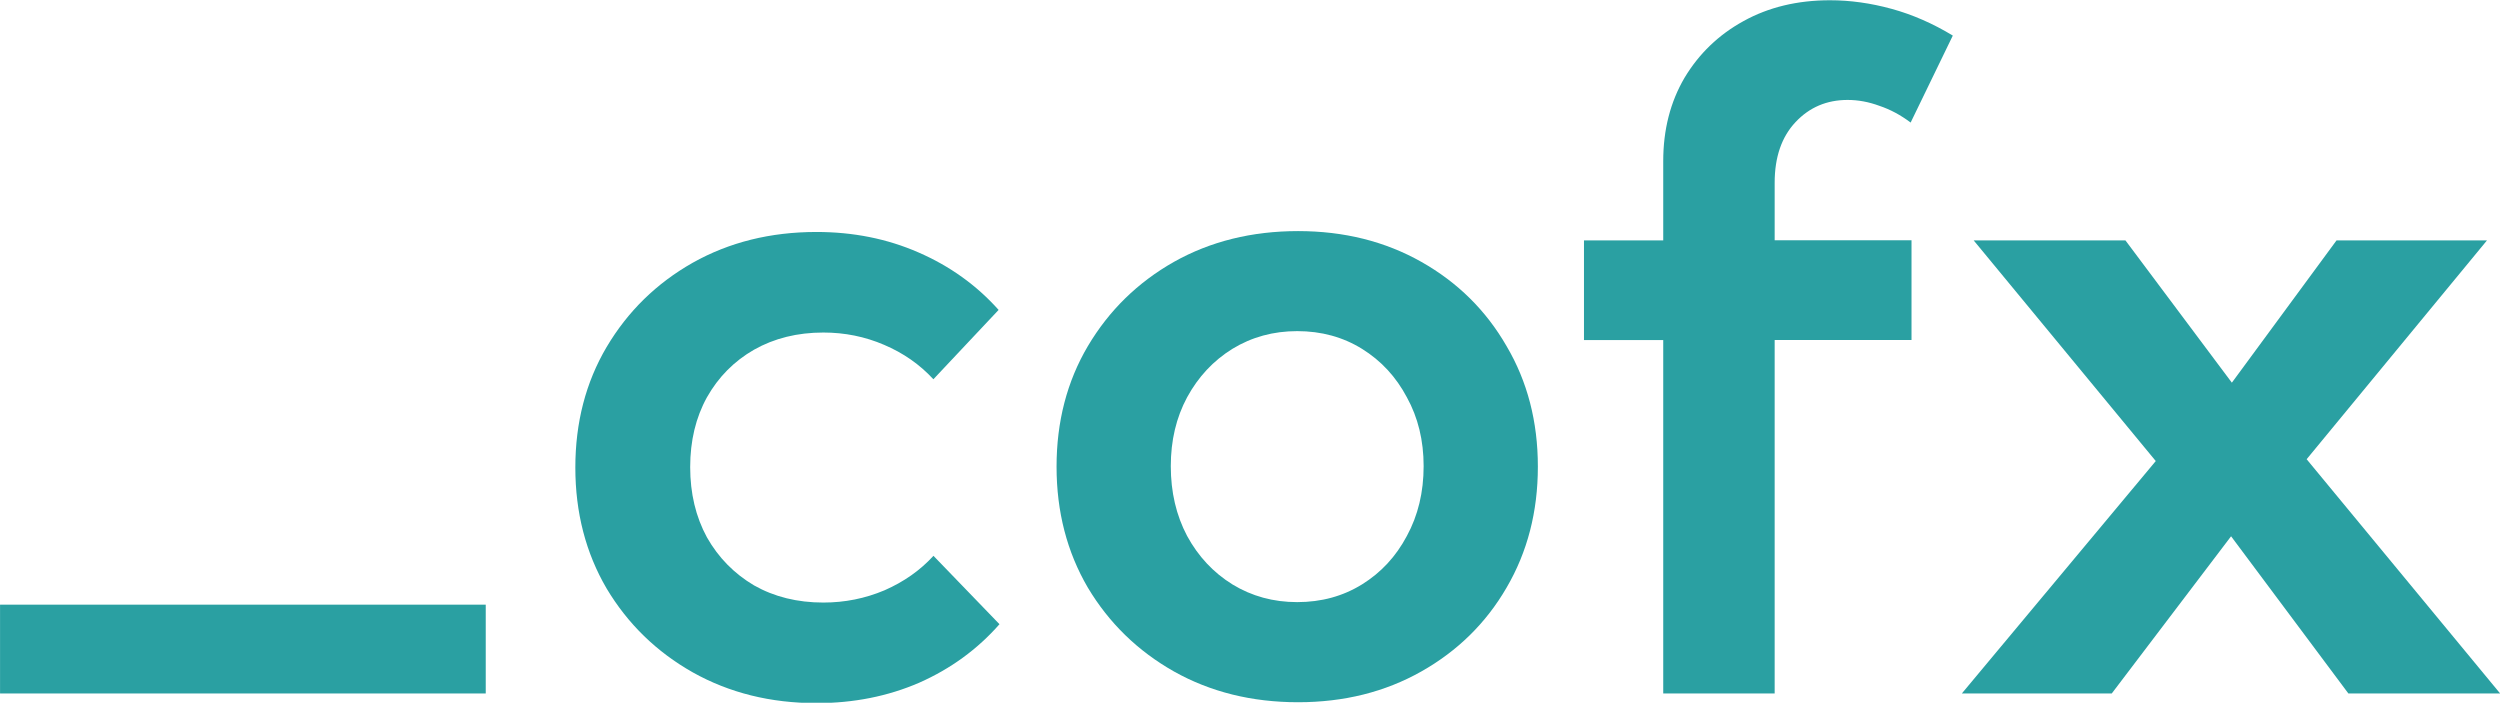 <?xml version="1.0" encoding="UTF-8"?>
<svg width="25.35mm" height="7.126mm" version="1.1" viewBox="0 0 28.515 8.016" xmlns="http://www.w3.org/2000/svg">
 <g fill="#2aa0a2" stroke-width=".265">
  <path d="m5.54 7.91h-5.54v-1.013h5.54z"/>
  <path d="m11.4 7.12q-0.377 0.429-0.915 0.667-0.537 0.233-1.173 0.233-0.785 0-1.411-0.351-0.62-0.351-0.982-0.956-0.357-0.61-0.357-1.38 0-0.77 0.357-1.375 0.362-0.61 0.982-0.961 0.625-0.351 1.411-0.351 0.63 0 1.163 0.233 0.537 0.233 0.915 0.656l-0.744 0.791q-0.233-0.253-0.563-0.393-0.326-0.14-0.692-0.14-0.444 0-0.791 0.196-0.341 0.196-0.537 0.543-0.191 0.346-0.191 0.796 0 0.45 0.191 0.801 0.196 0.346 0.537 0.548 0.346 0.196 0.791 0.196 0.367 0 0.698-0.14 0.331-0.145 0.558-0.393z"/>
  <path d="m14.806 8.01q-0.791 0-1.416-0.351-0.62-0.351-0.982-0.956-0.357-0.61-0.357-1.38 0-0.77 0.357-1.375 0.362-0.61 0.982-0.961 0.625-0.351 1.416-0.351 0.785 0 1.406 0.351t0.972 0.961q0.357 0.605 0.357 1.375 0 0.77-0.357 1.38-0.351 0.605-0.972 0.956t-1.406 0.351zm-0.01-1.142q0.413 0 0.739-0.202t0.512-0.553q0.191-0.351 0.191-0.796 0-0.439-0.191-0.785-0.186-0.351-0.512-0.553-0.326-0.202-0.739-0.202-0.408 0-0.739 0.202-0.326 0.202-0.517 0.553-0.186 0.346-0.186 0.785 0 0.444 0.186 0.796 0.191 0.351 0.517 0.553 0.331 0.202 0.739 0.202z"/>
  <path d="m20.242 7.91h-1.271v-4.031h-0.904v-1.137h0.904v-0.904q0-0.537 0.243-0.951 0.248-0.413 0.672-0.646 0.429-0.238 0.987-0.238 0.346 0 0.703 0.098t0.698 0.305l-0.481 0.992q-0.171-0.129-0.357-0.191-0.181-0.067-0.362-0.067-0.357 0-0.594 0.253-0.238 0.253-0.238 0.692v0.656h1.561v1.137h-1.561z"/>
  <path d="m24.087 7.91h-1.71l2.212-2.651-2.077-2.517h1.731l1.214 1.623 1.194-1.623h1.716l-2.057 2.496 2.207 2.672h-1.731l-1.338-1.793z"/>
 </g>
</svg>
